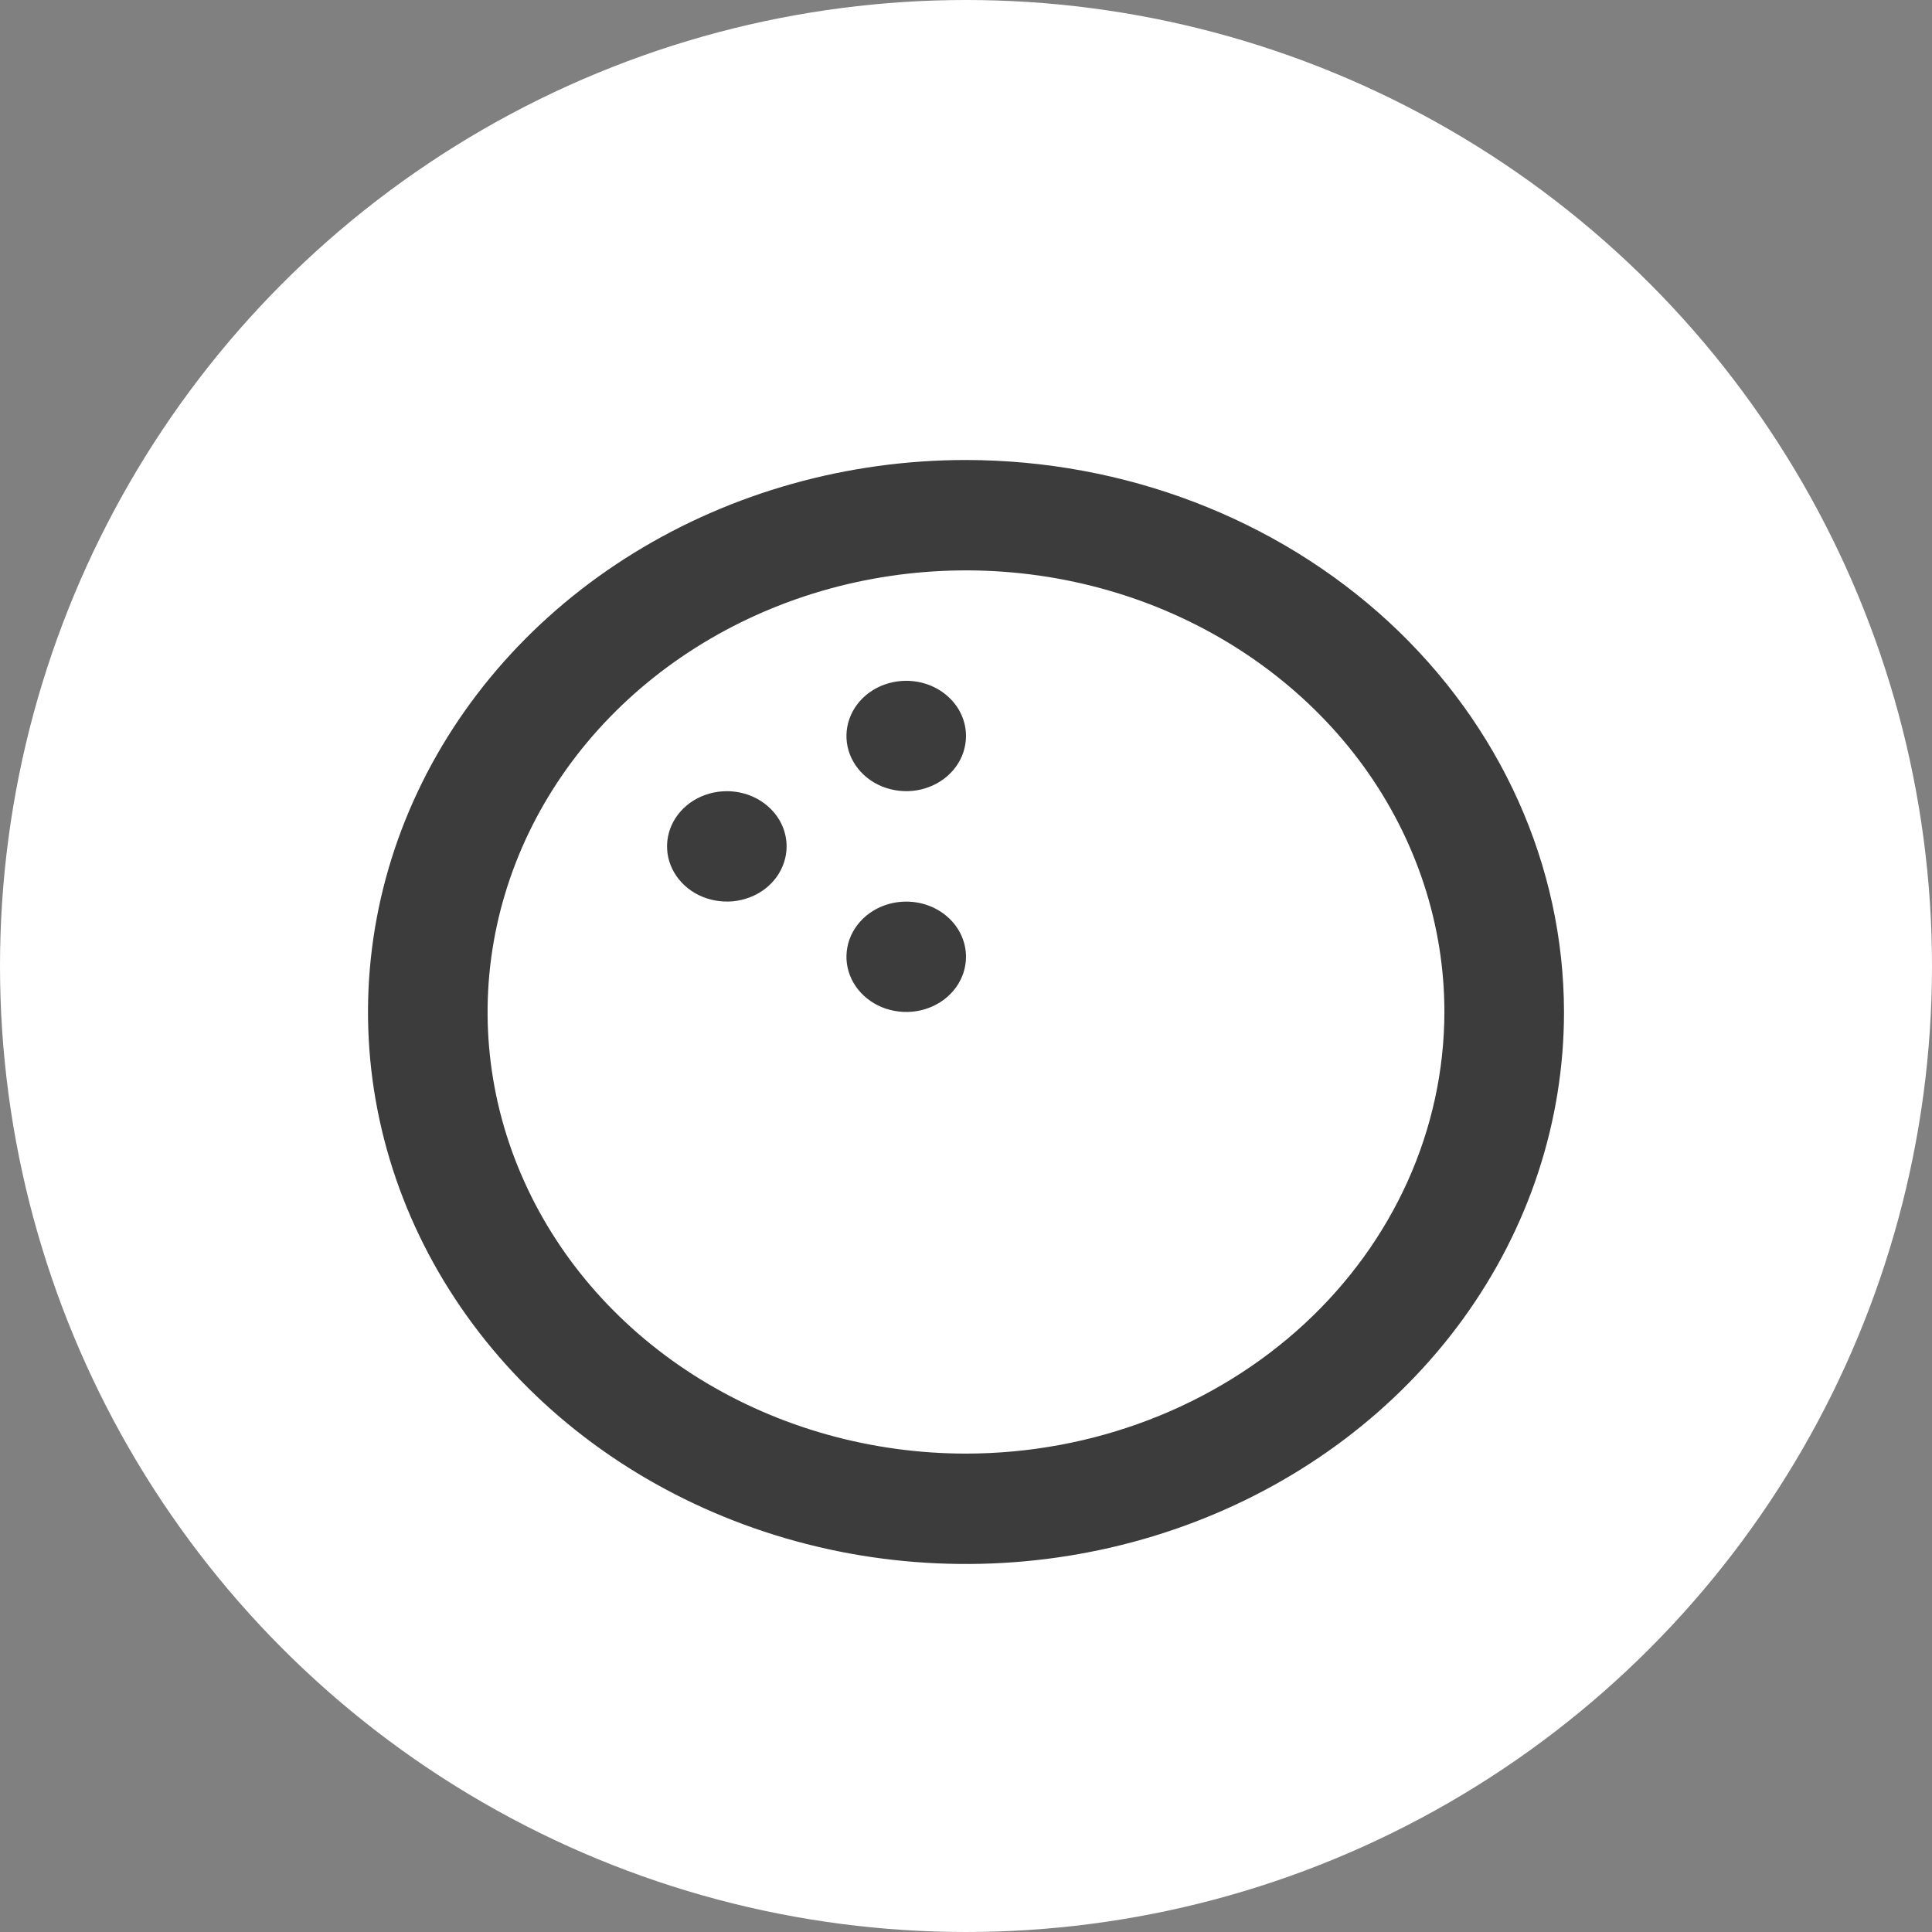 <svg width="21" height="21" viewBox="0 0 21 21" fill="none" xmlns="http://www.w3.org/2000/svg">
<rect x="0" y="0" width="21" height="21" fill="#808080" stroke="none"/>
<circle cx="10.5" cy="10.5" r="10.5" fill="white"/>
<path d="M7.9 8.6C7.772 8.6 7.646 8.635 7.539 8.701C7.432 8.767 7.349 8.861 7.3 8.97C7.251 9.08 7.238 9.2 7.263 9.317C7.288 9.433 7.35 9.54 7.441 9.624C7.532 9.708 7.647 9.765 7.774 9.788C7.9 9.811 8.03 9.8 8.149 9.754C8.268 9.709 8.369 9.632 8.441 9.533C8.512 9.434 8.55 9.318 8.55 9.2C8.55 9.041 8.482 8.888 8.36 8.776C8.238 8.663 8.073 8.6 7.9 8.6V8.6ZM10.5 5C9.214 5 7.958 5.352 6.889 6.011C5.82 6.67 4.987 7.608 4.495 8.704C4.003 9.8 3.874 11.007 4.125 12.171C4.376 13.334 4.995 14.403 5.904 15.243C6.813 16.082 7.971 16.653 9.232 16.885C10.493 17.116 11.8 16.997 12.987 16.543C14.175 16.089 15.19 15.32 15.905 14.333C16.619 13.347 17 12.187 17 11C16.998 9.409 16.312 7.884 15.094 6.759C13.875 5.635 12.223 5.002 10.5 5V5ZM10.5 15.8C9.472 15.8 8.466 15.518 7.611 14.991C6.756 14.464 6.089 13.714 5.696 12.837C5.302 11.96 5.199 10.995 5.4 10.064C5.601 9.132 6.096 8.277 6.823 7.606C7.55 6.935 8.477 6.477 9.486 6.292C10.494 6.107 11.54 6.202 12.49 6.565C13.44 6.929 14.252 7.544 14.824 8.333C15.395 9.123 15.7 10.051 15.7 11C15.698 12.273 15.15 13.493 14.175 14.393C13.2 15.292 11.879 15.799 10.5 15.8V15.8ZM9.85 9.8C9.722 9.8 9.596 9.835 9.489 9.901C9.382 9.967 9.299 10.061 9.25 10.17C9.201 10.28 9.188 10.4 9.213 10.517C9.238 10.633 9.3 10.74 9.391 10.824C9.482 10.908 9.597 10.965 9.724 10.988C9.85 11.011 9.98 11 10.099 10.954C10.218 10.909 10.319 10.832 10.391 10.733C10.462 10.634 10.5 10.518 10.5 10.4C10.5 10.241 10.432 10.088 10.31 9.976C10.188 9.863 10.023 9.8 9.85 9.8ZM9.85 7.4C9.722 7.4 9.596 7.435 9.489 7.501C9.382 7.567 9.299 7.661 9.25 7.77C9.201 7.88 9.188 8 9.213 8.117C9.238 8.233 9.3 8.34 9.391 8.424C9.482 8.508 9.597 8.565 9.724 8.588C9.85 8.611 9.98 8.6 10.099 8.554C10.218 8.509 10.319 8.432 10.391 8.333C10.462 8.235 10.5 8.118 10.5 8C10.5 7.841 10.432 7.688 10.31 7.576C10.188 7.463 10.023 7.4 9.85 7.4Z" fill="#3C3C3C"/>
</svg>
